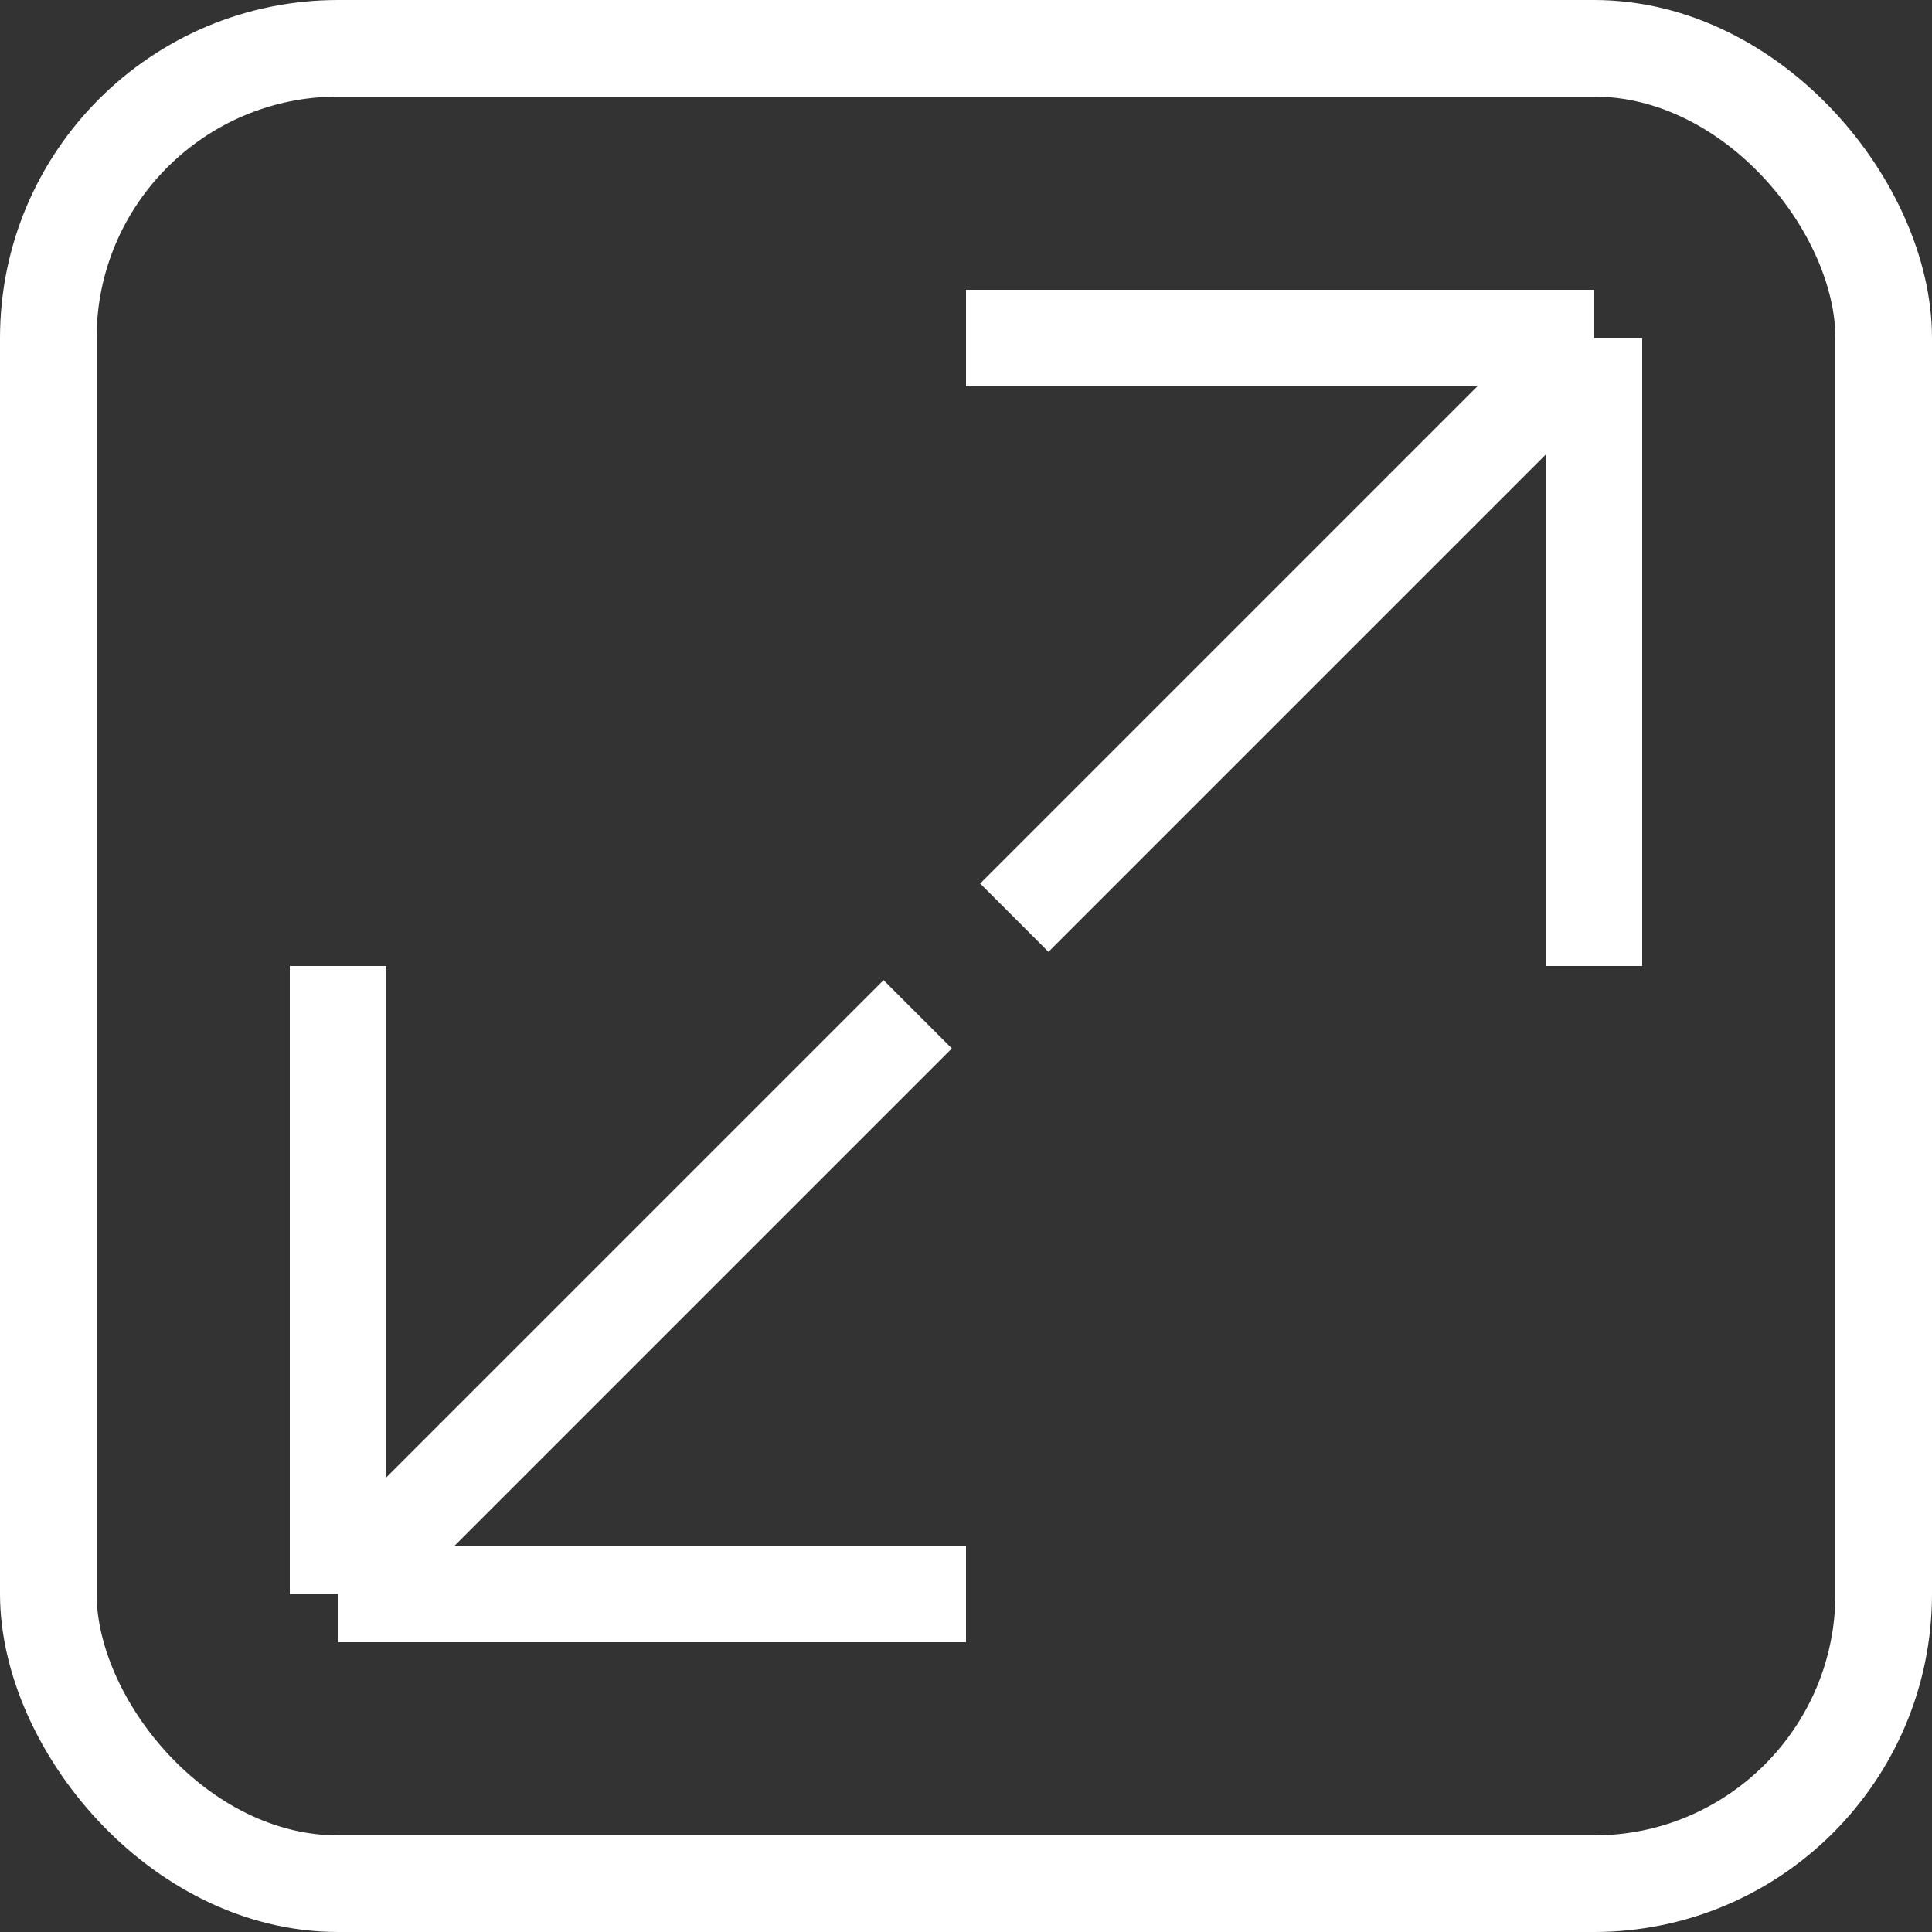 <svg width="40" height="40" viewBox="0 0 40 40" fill="none" xmlns="http://www.w3.org/2000/svg">
<rect x="0" y="0" width="40" height="40" fill="#333333" stroke="none"/>
<rect x="1" y="1" width="38" height="38" rx="6" stroke="white" stroke-width="2"/>
<path d="M20 7H33M33 7L21 19M33 7V20" stroke="white" stroke-width="2"/>
<path d="M20 33L7 33M7 33L19 21M7 33L7 20" stroke="white" stroke-width="2"/>
</svg>
